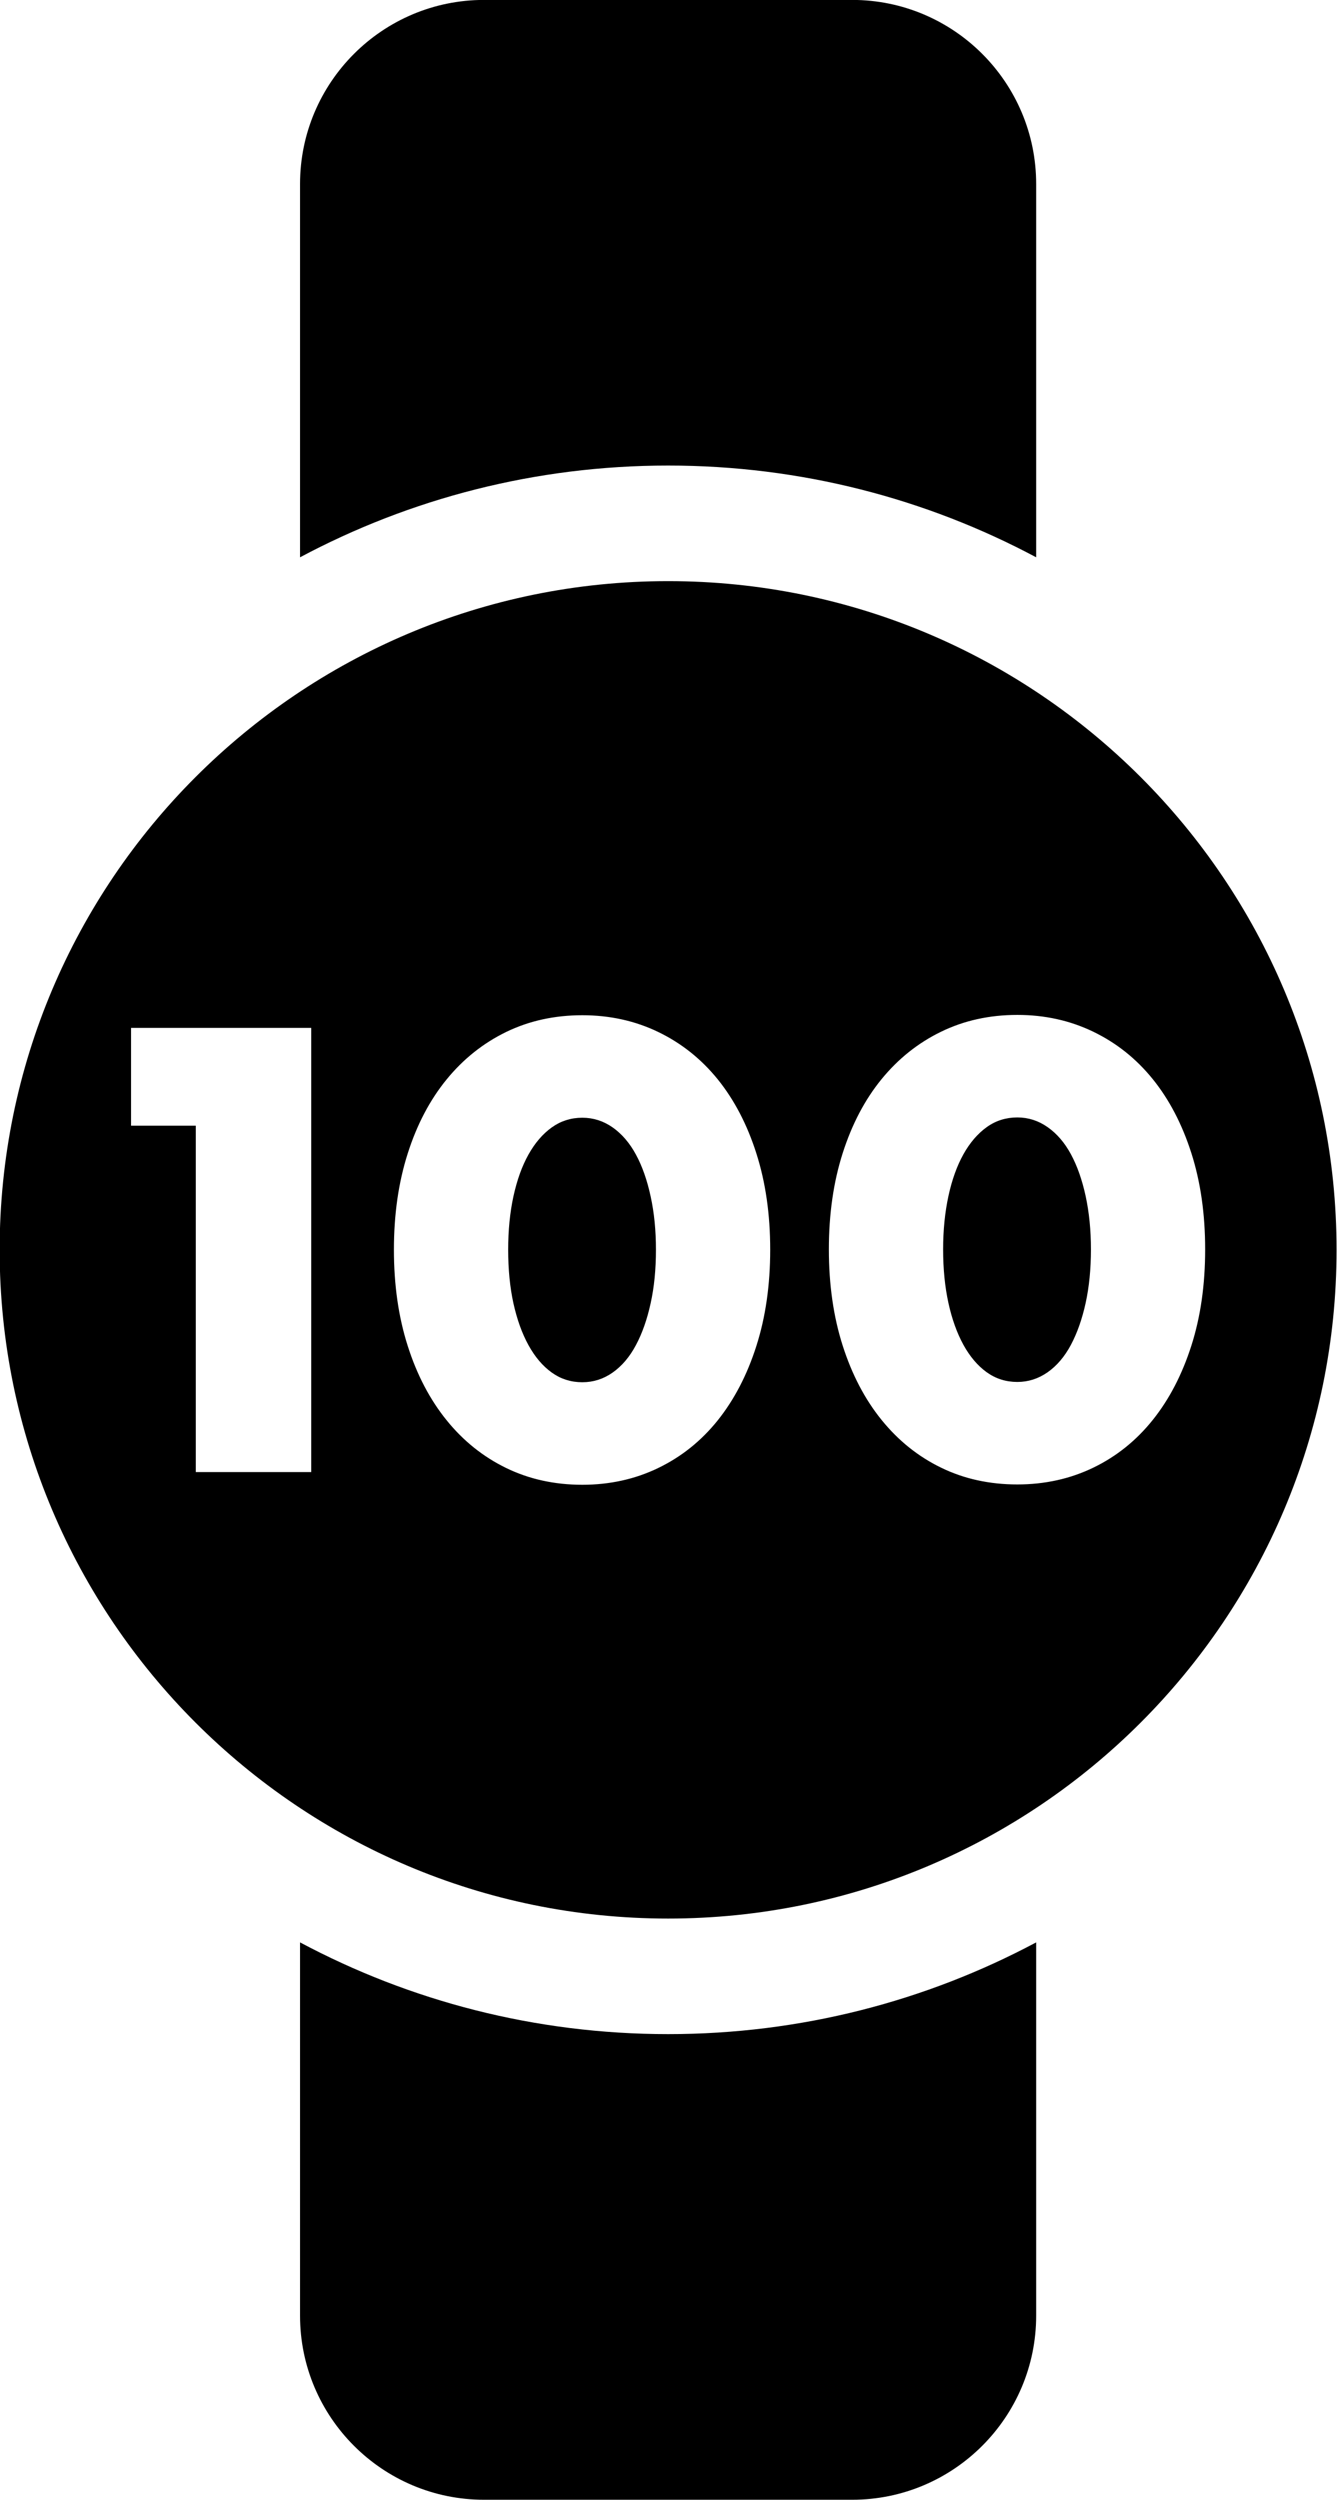 <?xml version="1.0" encoding="UTF-8" standalone="no"?>
<!DOCTYPE svg PUBLIC "-//W3C//DTD SVG 1.1//EN" "http://www.w3.org/Graphics/SVG/1.1/DTD/svg11.dtd">
<svg width="100%" height="100%" viewBox="0 0 405 757" version="1.1" xmlns="http://www.w3.org/2000/svg" xmlns:xlink="http://www.w3.org/1999/xlink" xml:space="preserve" xmlns:serif="http://www.serif.com/" style="fill-rule:evenodd;clip-rule:evenodd;stroke-linejoin:round;stroke-miterlimit:2;">
    <g transform="matrix(1,0,0,1,-848,-506)">
        <g transform="matrix(1.385,0,0,0.968,-720.342,-220.991)">
            <path d="M1198,925.359L1198,808.591C1198,776.806 1216.04,751 1238.25,751L1318.75,751C1340.96,751 1359,776.806 1359,808.591L1359,925.359C1334.99,907.041 1307.59,896.657 1278.5,896.657C1249.41,896.657 1222.01,907.041 1198,925.359ZM1359,1358.64L1359,1475.41C1359,1507.19 1340.96,1533 1318.75,1533L1238.25,1533C1216.04,1533 1198,1507.19 1198,1475.41L1198,1358.64C1222.01,1376.96 1249.41,1387.34 1278.5,1387.34C1307.59,1387.34 1334.99,1376.96 1359,1358.64ZM1278.5,932.812C1359.19,932.812 1424.7,1026.55 1424.7,1142C1424.7,1257.45 1359.19,1351.19 1278.5,1351.19C1197.81,1351.19 1132.3,1257.45 1132.3,1142C1132.3,1026.55 1197.81,932.812 1278.5,932.812ZM1218.53,1141.95C1218.53,1153.01 1219.54,1163.06 1221.56,1172.09C1223.57,1181.12 1226.41,1188.86 1230.06,1195.31C1233.7,1201.76 1238.04,1206.73 1243.06,1210.23C1248.09,1213.74 1253.65,1215.49 1259.74,1215.49C1265.75,1215.49 1271.29,1213.74 1276.36,1210.23C1281.42,1206.73 1285.76,1201.76 1289.37,1195.31C1292.97,1188.86 1295.79,1181.12 1297.8,1172.09C1299.82,1163.06 1300.83,1153.01 1300.83,1141.95C1300.83,1130.9 1299.82,1120.85 1297.8,1111.82C1295.79,1102.79 1292.97,1095.08 1289.37,1088.69C1285.76,1082.31 1281.42,1077.36 1276.36,1073.86C1271.29,1070.36 1265.75,1068.61 1259.74,1068.61C1253.65,1068.61 1248.09,1070.36 1243.06,1073.86C1238.04,1077.36 1233.7,1082.31 1230.06,1088.69C1226.41,1095.08 1223.57,1102.79 1221.56,1111.82C1219.54,1120.85 1218.53,1130.9 1218.53,1141.95ZM1243.52,1141.95C1243.52,1135.93 1243.9,1130.37 1244.67,1125.28C1245.45,1120.18 1246.54,1115.82 1247.96,1112.19C1249.38,1108.57 1251.07,1105.74 1253.05,1103.71C1255.02,1101.69 1257.25,1100.67 1259.74,1100.67C1262.15,1100.67 1264.36,1101.69 1266.38,1103.71C1268.39,1105.74 1270.09,1108.57 1271.46,1112.19C1272.84,1115.82 1273.91,1120.18 1274.68,1125.28C1275.46,1130.37 1275.84,1135.93 1275.84,1141.95C1275.84,1148.1 1275.46,1153.69 1274.68,1158.72C1273.91,1163.76 1272.84,1168.12 1271.46,1171.81C1270.09,1175.5 1268.39,1178.35 1266.38,1180.38C1264.36,1182.41 1262.15,1183.42 1259.74,1183.42C1257.25,1183.42 1255.02,1182.41 1253.05,1180.38C1251.07,1178.35 1249.38,1175.5 1247.96,1171.81C1246.54,1168.12 1245.45,1163.76 1244.67,1158.72C1243.9,1153.69 1243.52,1148.1 1243.52,1141.95ZM1175.2,1103.16L1175.2,1211.52L1200.45,1211.52L1200.45,1072.57L1161.04,1072.57L1161.04,1103.16L1175.2,1103.16ZM1313.66,1141.86C1313.66,1152.92 1314.67,1162.96 1316.69,1171.99C1318.71,1181.02 1321.54,1188.76 1325.19,1195.21C1328.84,1201.66 1333.17,1206.64 1338.2,1210.14C1343.22,1213.64 1348.78,1215.39 1354.88,1215.39C1360.89,1215.39 1366.43,1213.64 1371.49,1210.14C1376.56,1206.64 1380.89,1201.66 1384.5,1195.21C1388.11,1188.76 1390.92,1181.02 1392.94,1171.99C1394.96,1162.96 1395.96,1152.92 1395.96,1141.86C1395.96,1130.8 1394.96,1120.76 1392.94,1111.73C1390.92,1102.7 1388.11,1094.99 1384.5,1088.6C1380.89,1082.21 1376.56,1077.27 1371.49,1073.77C1366.43,1070.27 1360.89,1068.51 1354.88,1068.51C1348.78,1068.51 1343.22,1070.27 1338.2,1073.77C1333.17,1077.27 1328.84,1082.21 1325.19,1088.6C1321.54,1094.99 1318.71,1102.7 1316.69,1111.73C1314.67,1120.76 1313.66,1130.8 1313.66,1141.86ZM1338.65,1141.86C1338.65,1135.84 1339.04,1130.28 1339.81,1125.18C1340.58,1120.09 1341.68,1115.72 1343.09,1112.1C1344.51,1108.47 1346.21,1105.65 1348.18,1103.62C1350.15,1101.59 1352.39,1100.58 1354.88,1100.58C1357.28,1100.58 1359.49,1101.59 1361.51,1103.62C1363.53,1105.65 1365.23,1108.47 1366.6,1112.1C1367.97,1115.72 1369.05,1120.09 1369.82,1125.18C1370.59,1130.28 1370.98,1135.84 1370.98,1141.86C1370.98,1148.01 1370.59,1153.6 1369.82,1158.63C1369.05,1163.67 1367.97,1168.03 1366.6,1171.72C1365.23,1175.4 1363.53,1178.26 1361.51,1180.29C1359.49,1182.31 1357.28,1183.33 1354.88,1183.33C1352.39,1183.33 1350.15,1182.31 1348.18,1180.29C1346.21,1178.26 1344.51,1175.4 1343.09,1171.72C1341.68,1168.03 1340.58,1163.67 1339.81,1158.63C1339.04,1153.6 1338.65,1148.01 1338.65,1141.86Z"/>
        </g>
    </g>
</svg>
